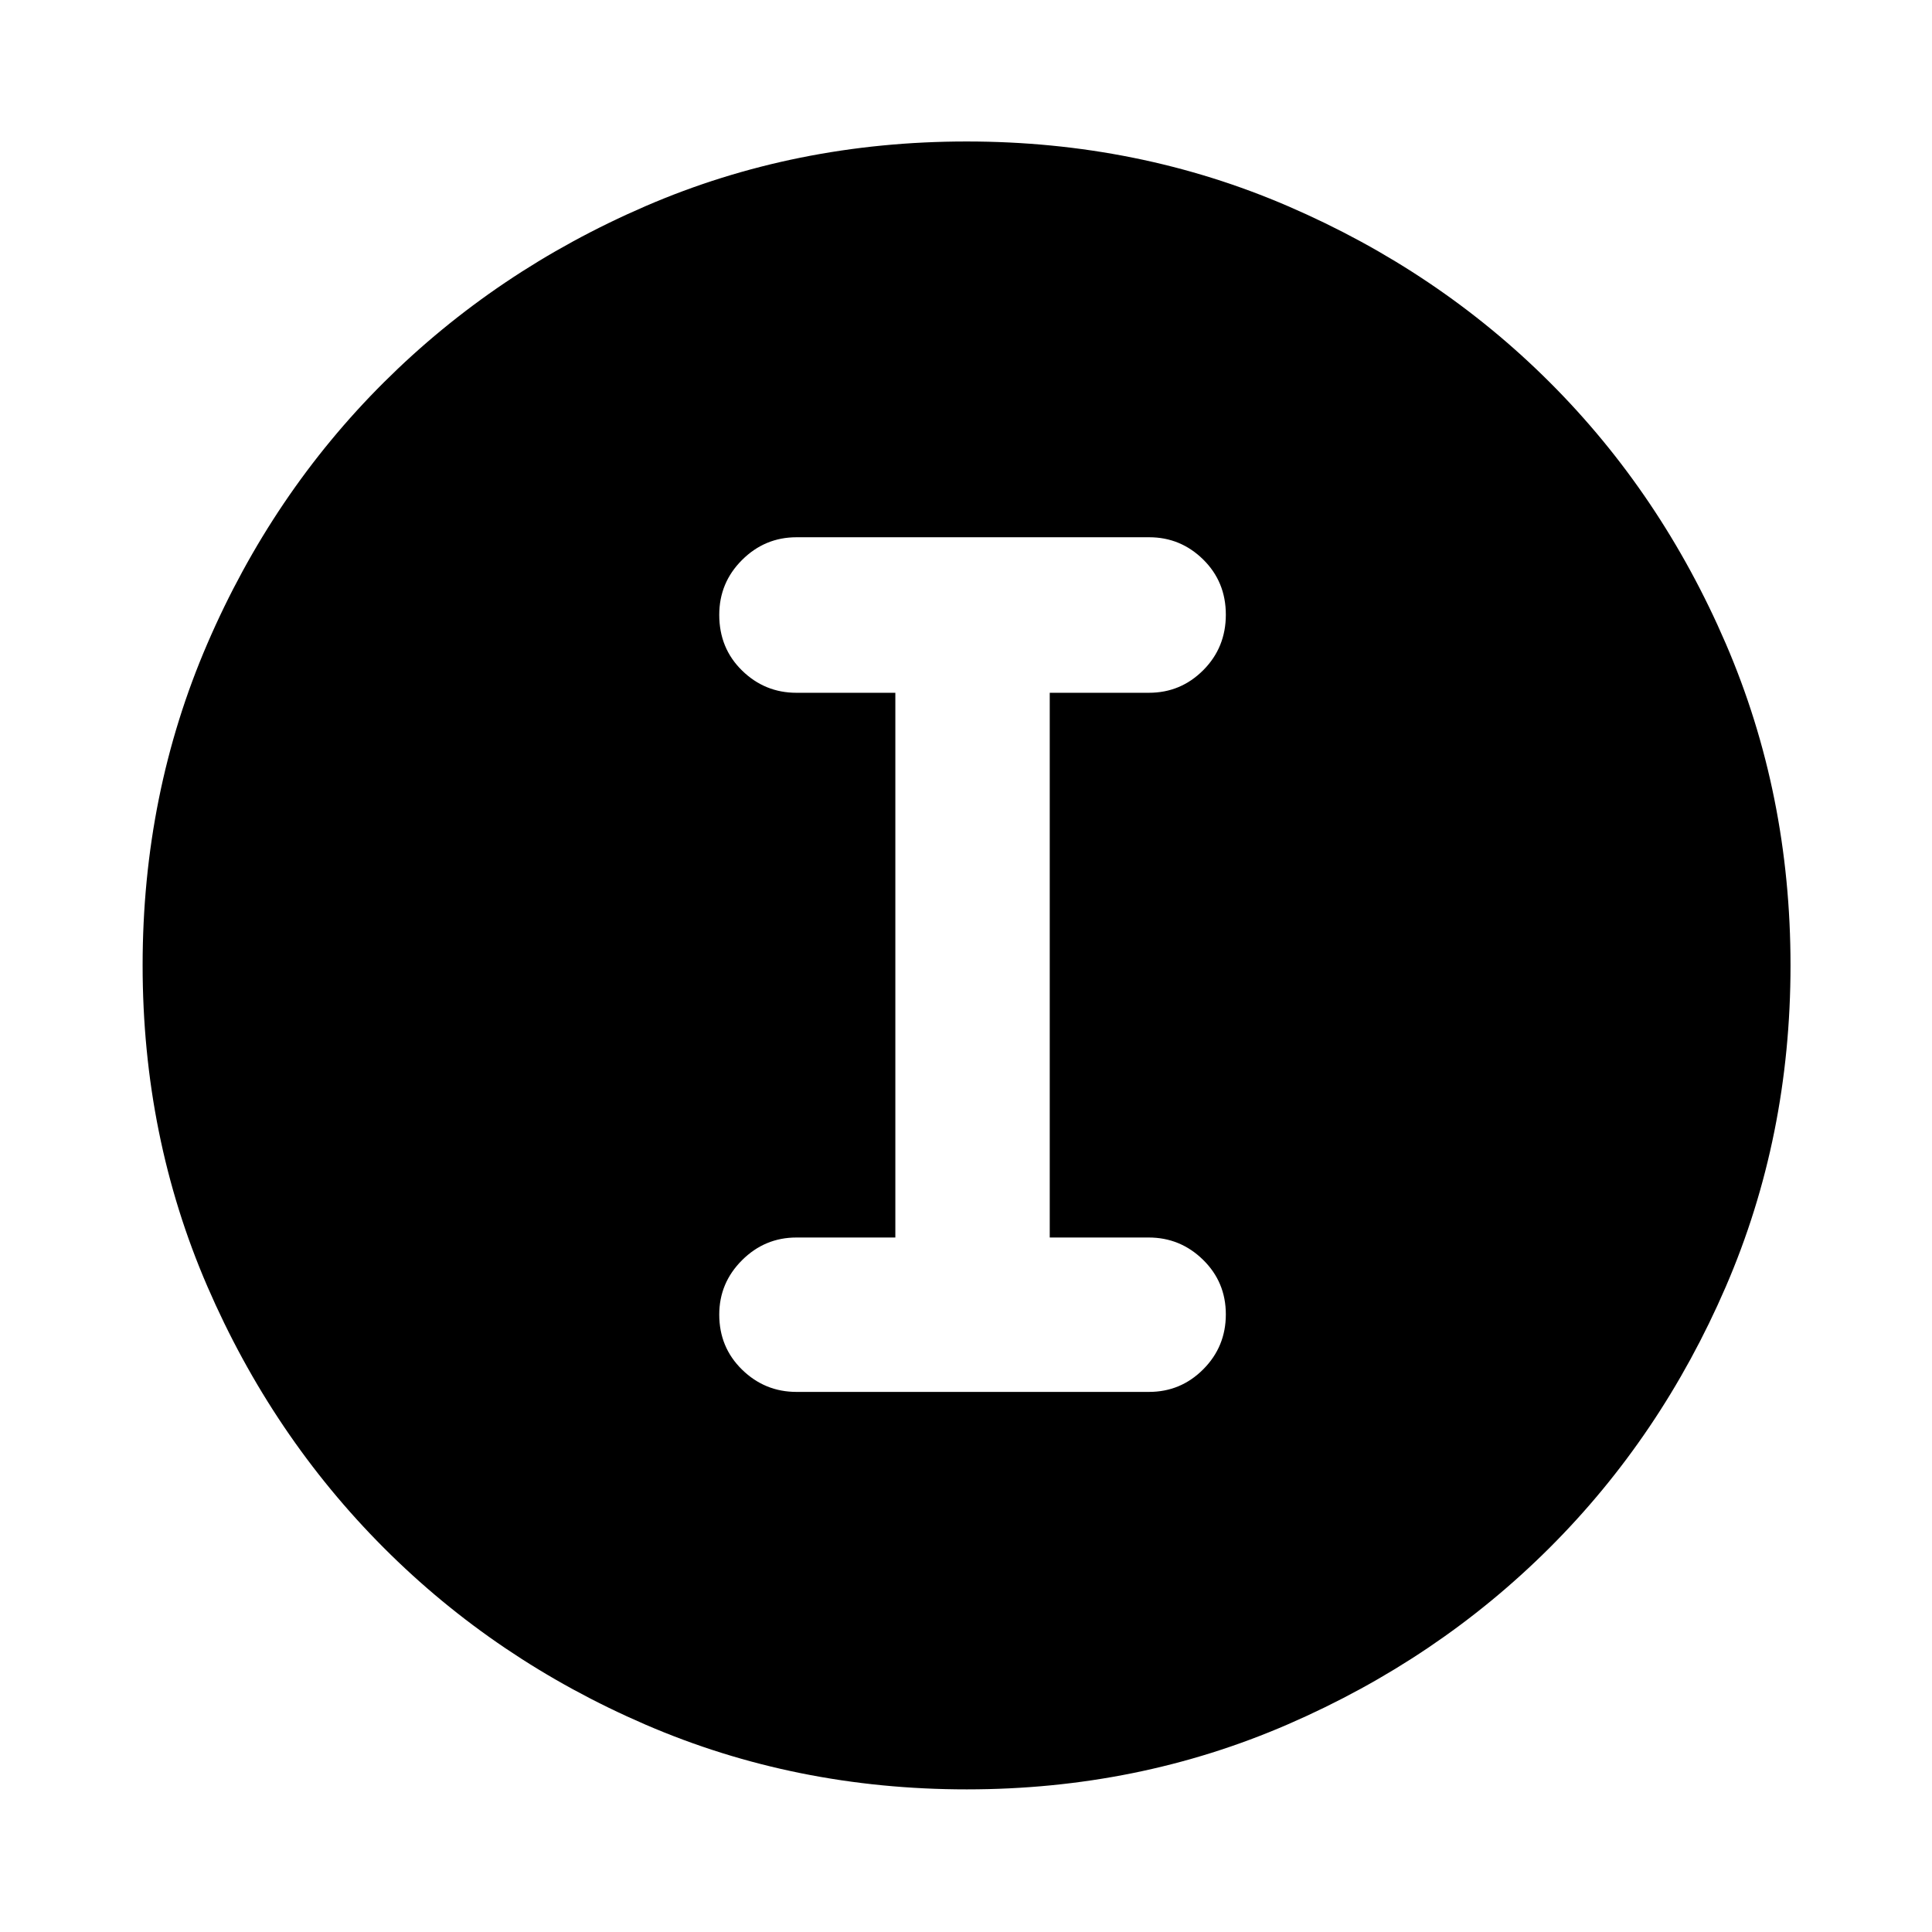 <svg xmlns="http://www.w3.org/2000/svg" height="48" viewBox="0 -960 960 960" width="48"><path d="M480.41-70.87q-85.18 0-159.64-32.16-74.46-32.16-130.03-87.83-55.58-55.68-87.73-130-32.14-74.32-32.14-159.5 0-85.26 32.16-159.79 32.16-74.54 87.74-129.89 55.59-55.36 129.95-87.51 74.37-32.15 159.59-32.15 85.31 0 159.92 32.24 74.6 32.24 129.91 87.5t87.43 129.84q32.13 74.58 32.13 159.79 0 85.25-32.16 159.7-32.17 74.46-87.62 129.78-55.46 55.32-129.94 87.65-74.48 32.33-159.57 32.33Zm-84.62-197.5h175.16q15.76 0 26.96-11.25 11.2-11.25 11.2-27.28t-11.31-27.11q-11.31-11.08-27.05-11.08h-49.14v-270.67h49.29q15.81 0 27.01-11.25 11.2-11.25 11.2-27.57 0-16.31-11.24-27.39-11.24-11.07-26.87-11.07H395.8q-15.76 0-27.08 11.29-11.33 11.28-11.33 27.27 0 16.57 11.31 27.64 11.31 11.08 27.05 11.08h49.14v270.67h-49.14q-15.74 0-27.05 11.29t-11.31 27q0 16.28 11.32 27.35 11.33 11.08 27.08 11.08Z"/></svg>